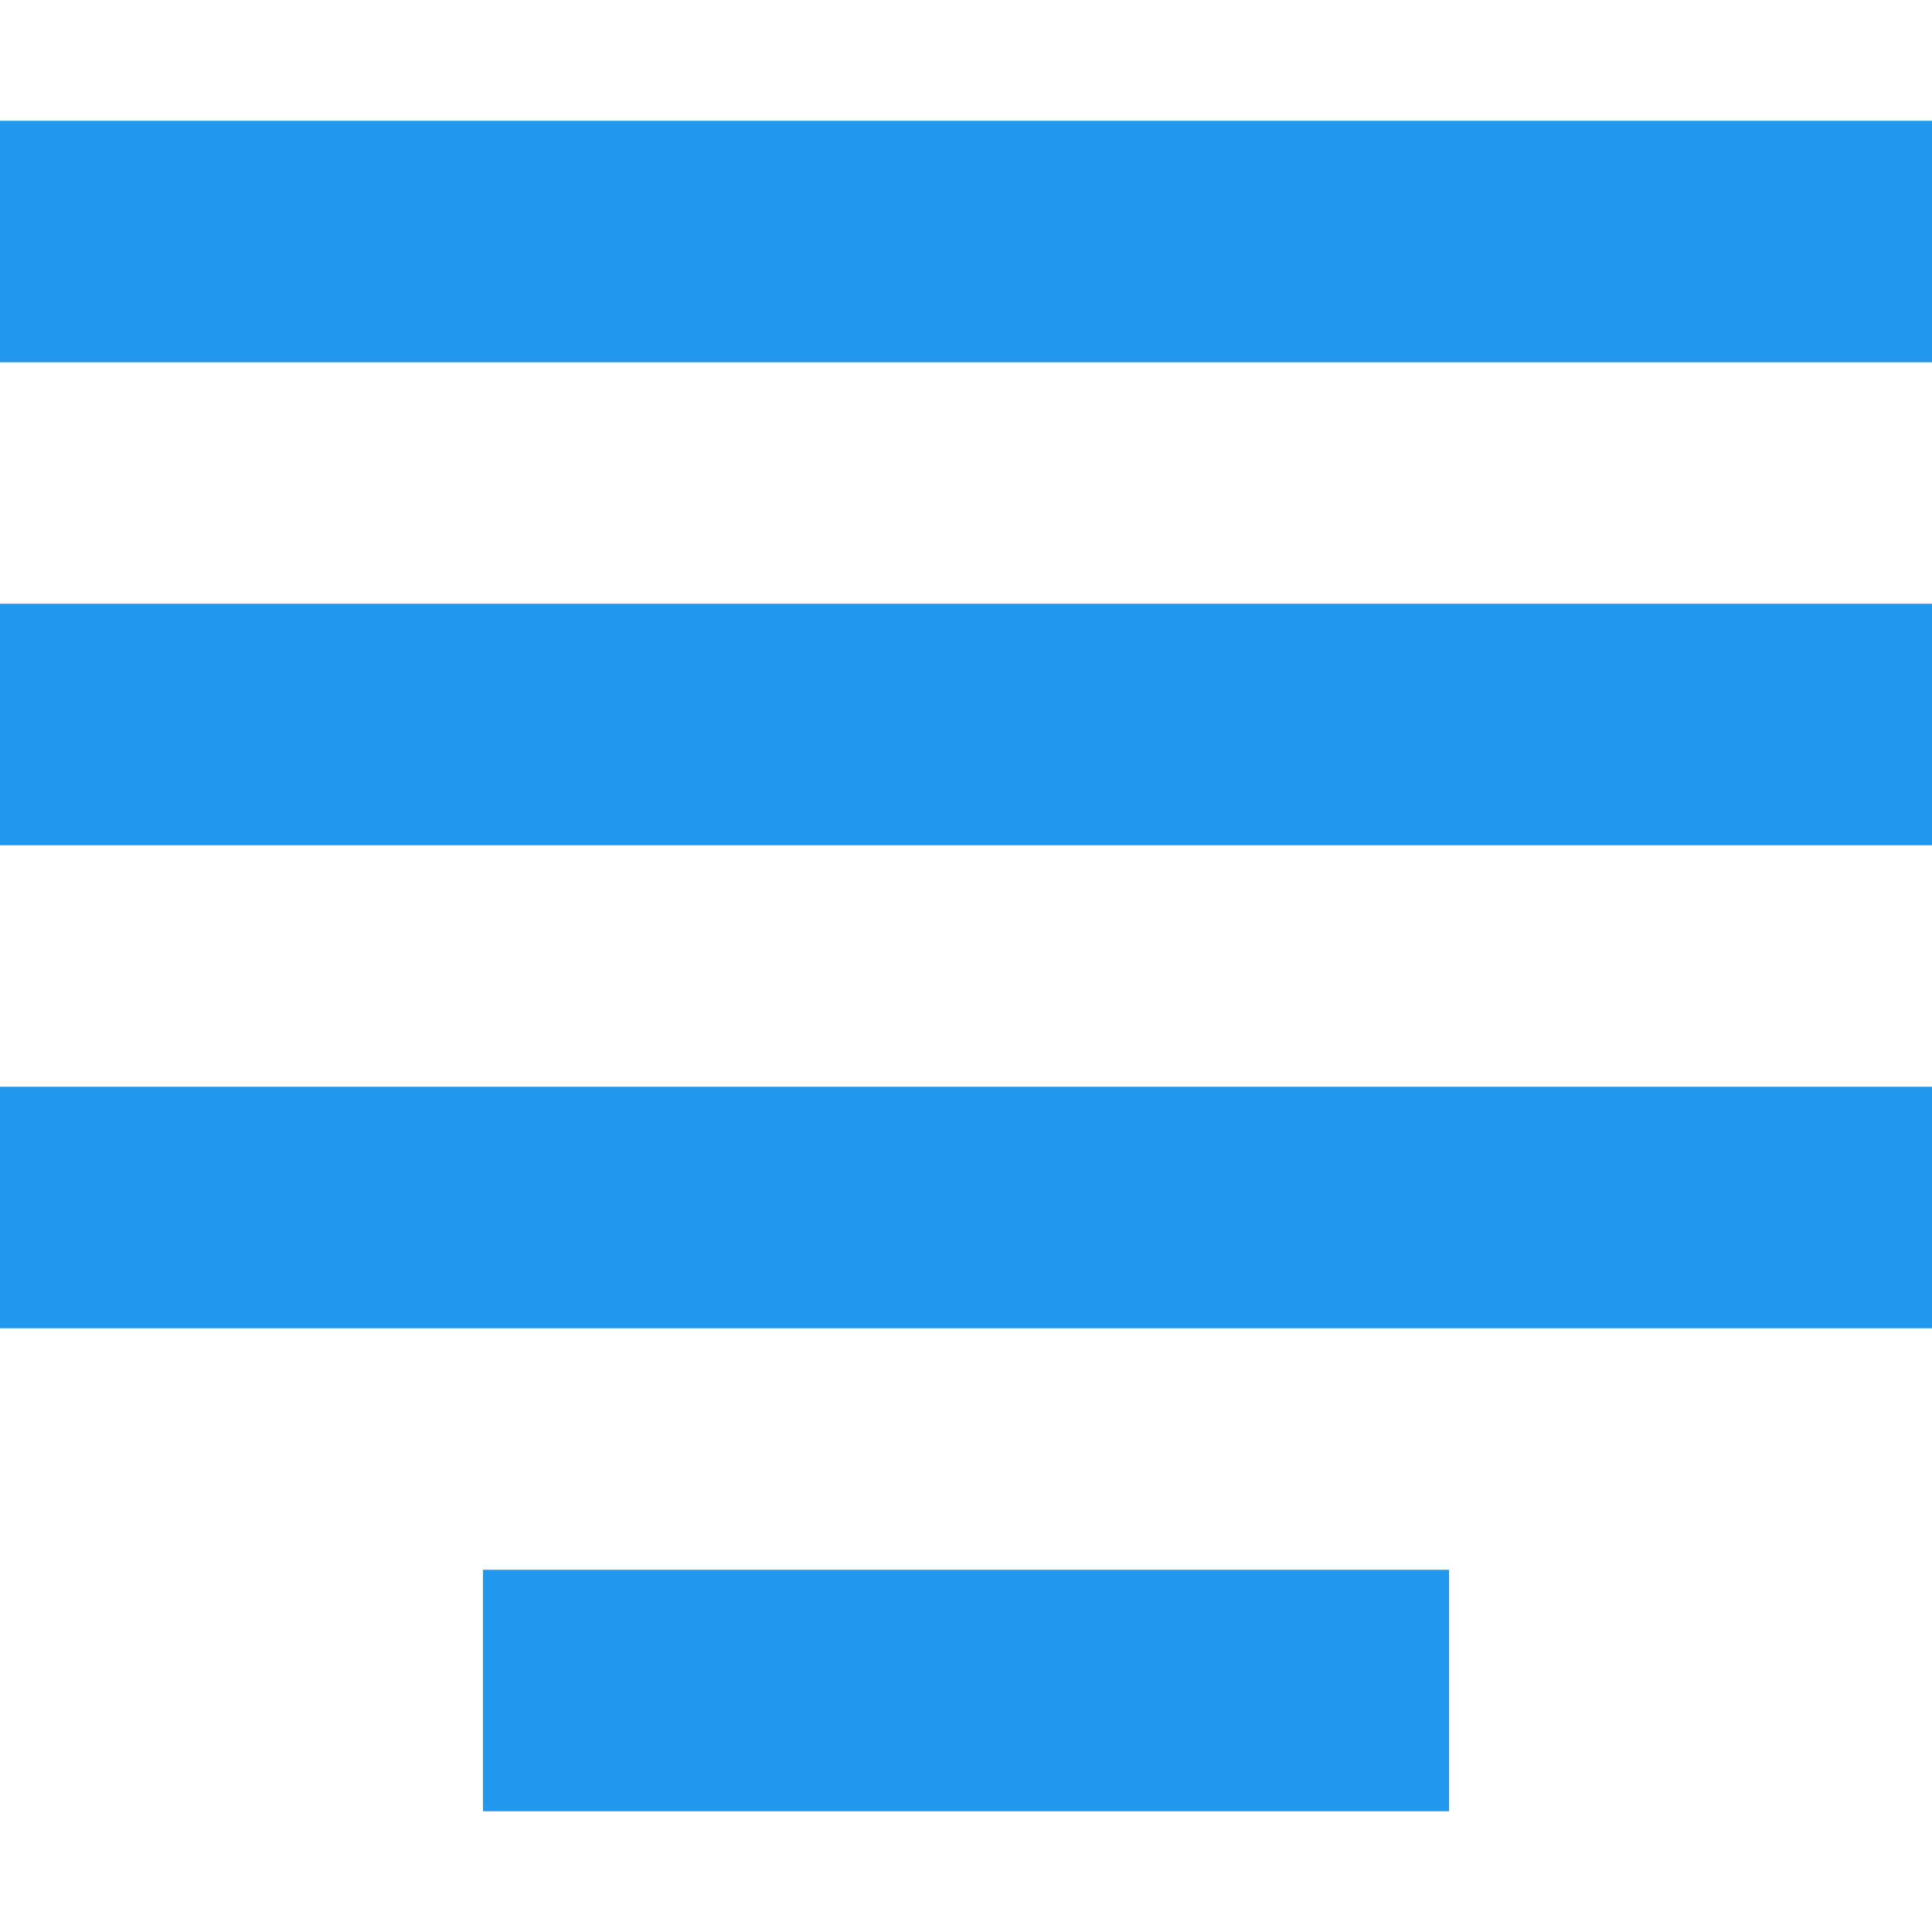 <svg width="16" height="16" viewBox="0 0 16 16" fill="none" xmlns="http://www.w3.org/2000/svg">
<rect x="4" y="13" width="8" height="2" fill="#2198ED"/>
<rect y="1" width="16" height="2" fill="#2198ED"/>
<rect y="9" width="16" height="2" fill="#2198ED"/>
<rect y="5" width="16" height="2" fill="#2198ED"/>
</svg>
